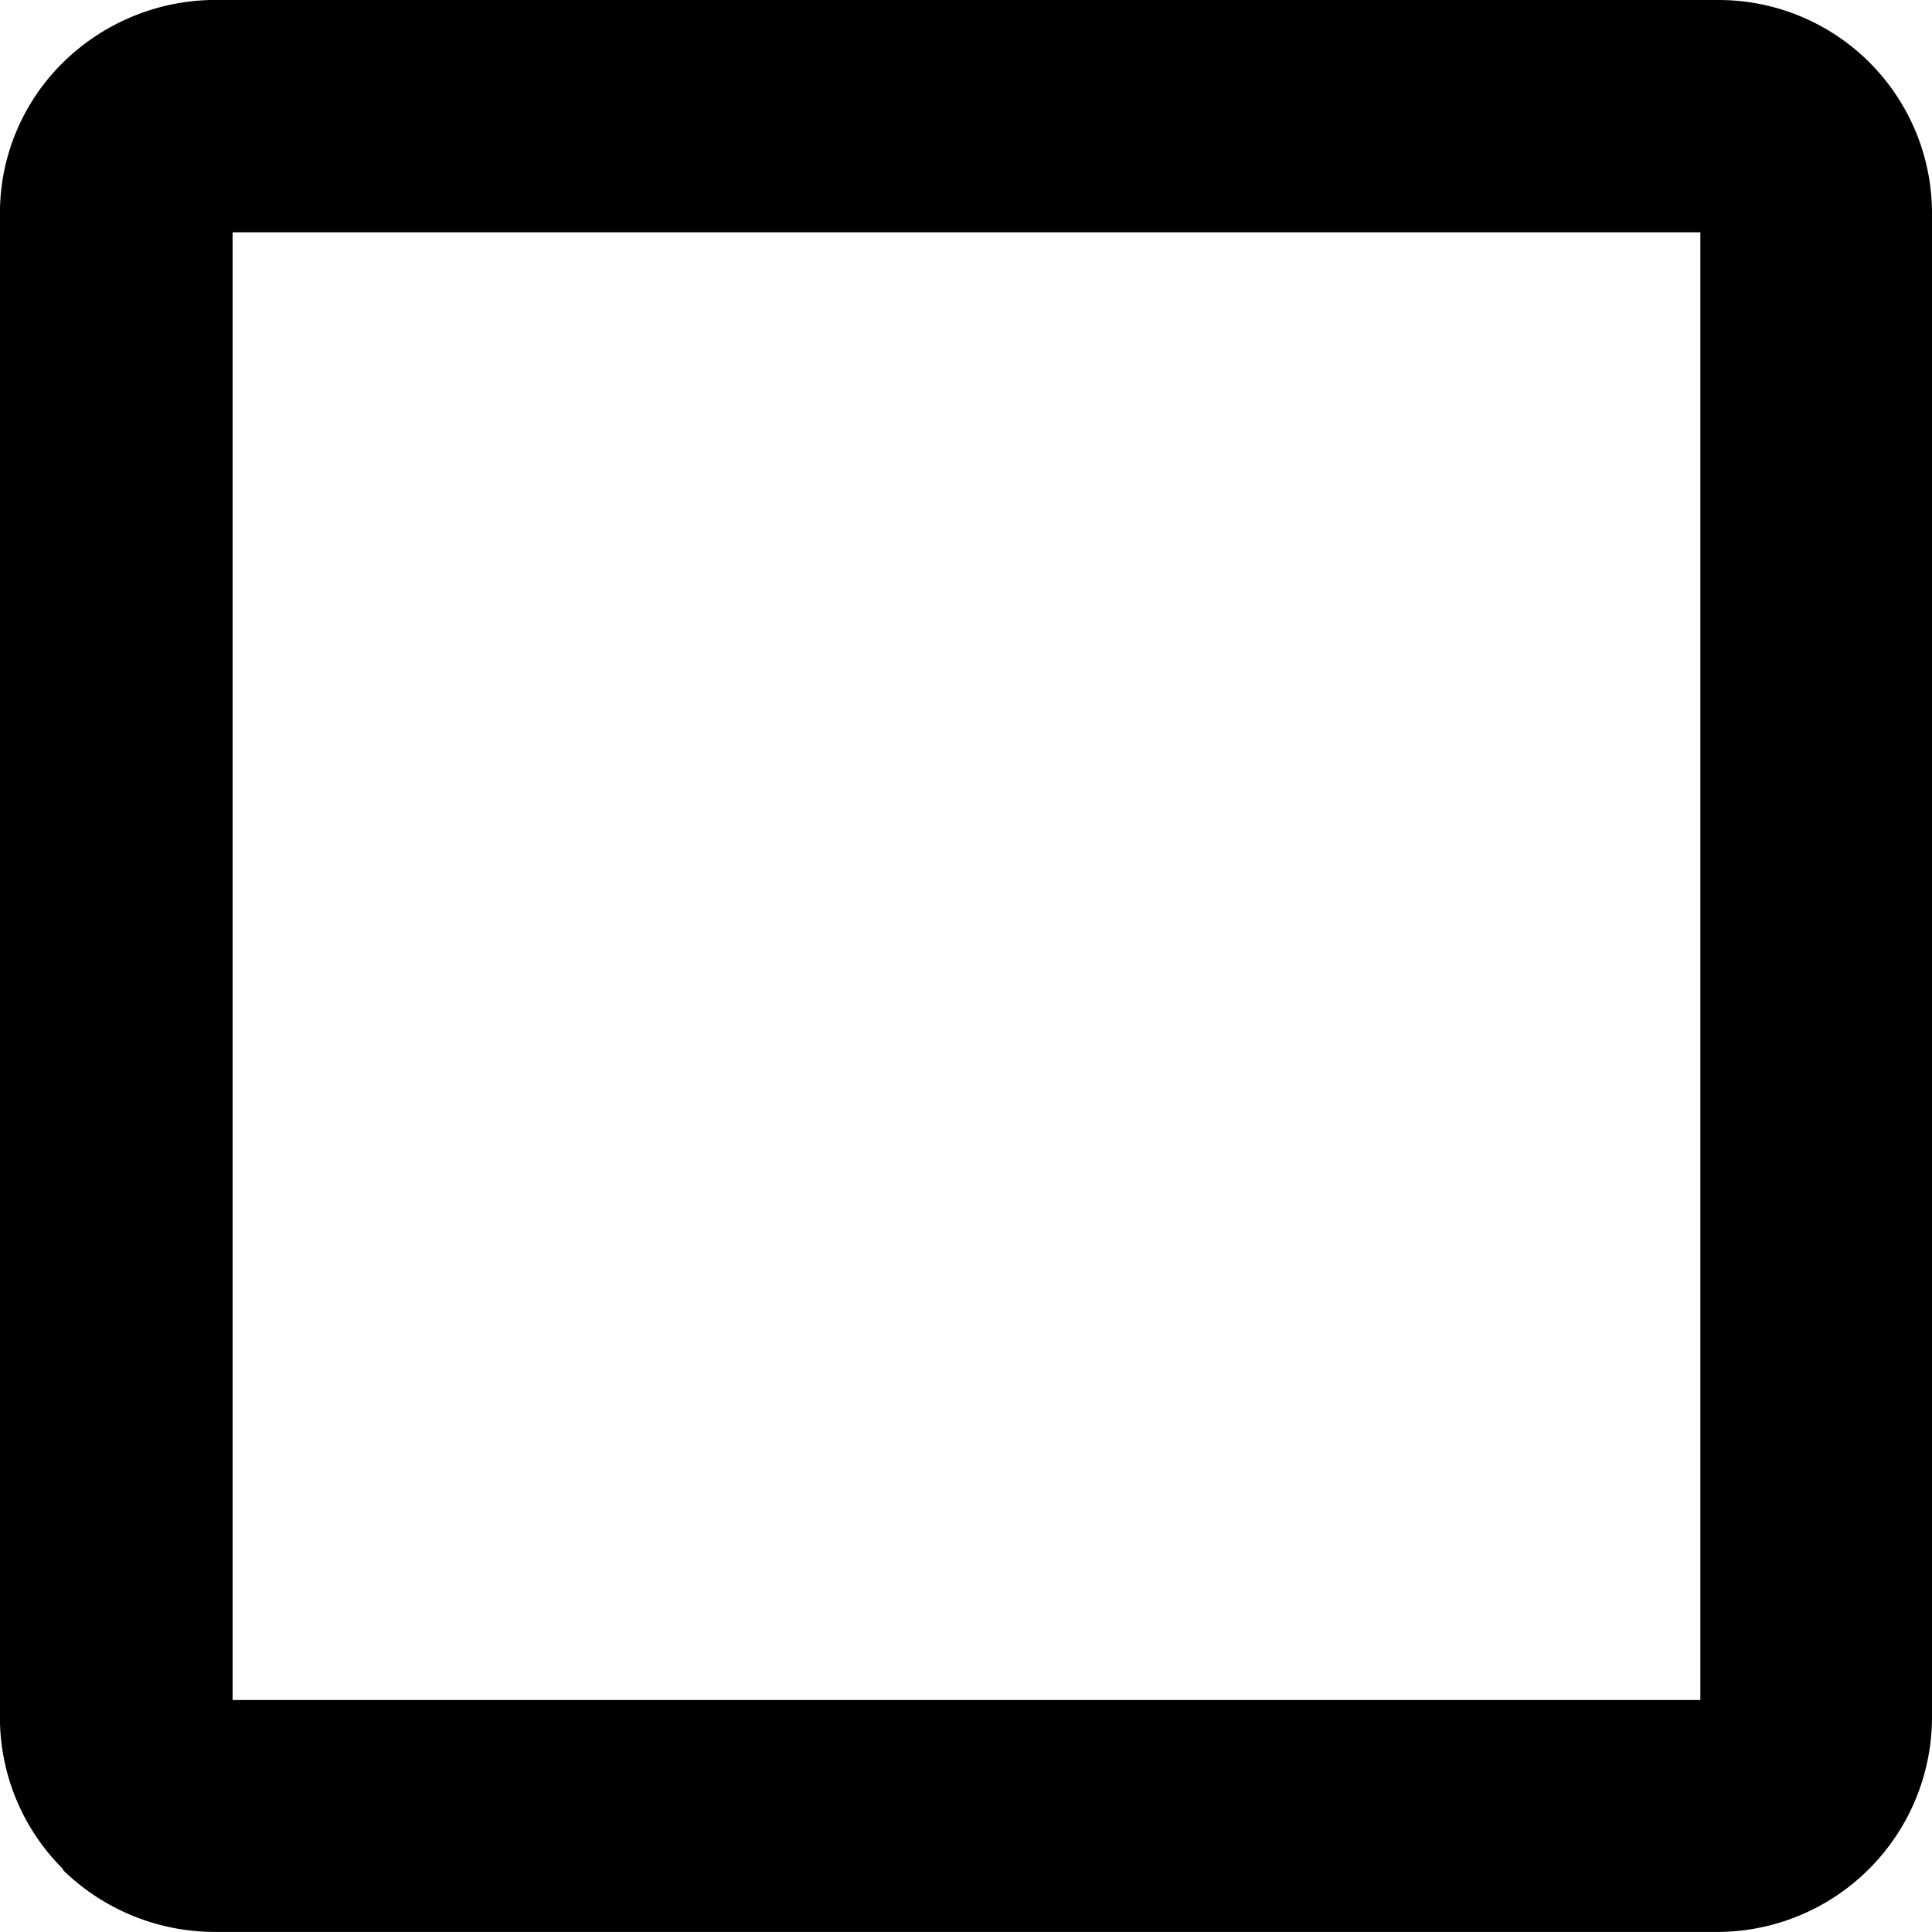 <svg xmlns="http://www.w3.org/2000/svg" xmlns:xlink="http://www.w3.org/1999/xlink" width="30" height="30" viewBox="0 0 30 30">
  <defs>
    <clipPath id="clip-_2">
      <rect width="30" height="30"/>
    </clipPath>
  </defs>
  <g id="_2" data-name="2" clip-path="url(#clip-_2)">
    <g id="_2-2" data-name="2" transform="translate(-30.46 -28.94)">
      <path id="Path_2" data-name="Path 2" d="M33.787,28.94H57.148a3.313,3.313,0,0,1,3.312,3.327v23.36a3.338,3.338,0,0,1-3.312,3.312H33.787a3.375,3.375,0,0,1-2.35-.963v-.015a3.317,3.317,0,0,1-.978-2.335V32.262a3.281,3.281,0,0,1,.978-2.35,3.384,3.384,0,0,1,2.35-.973Zm23.076,3.607H34.072V55.338H56.863Z" transform="translate(0 0)"/>
    </g>
  </g>
</svg>
